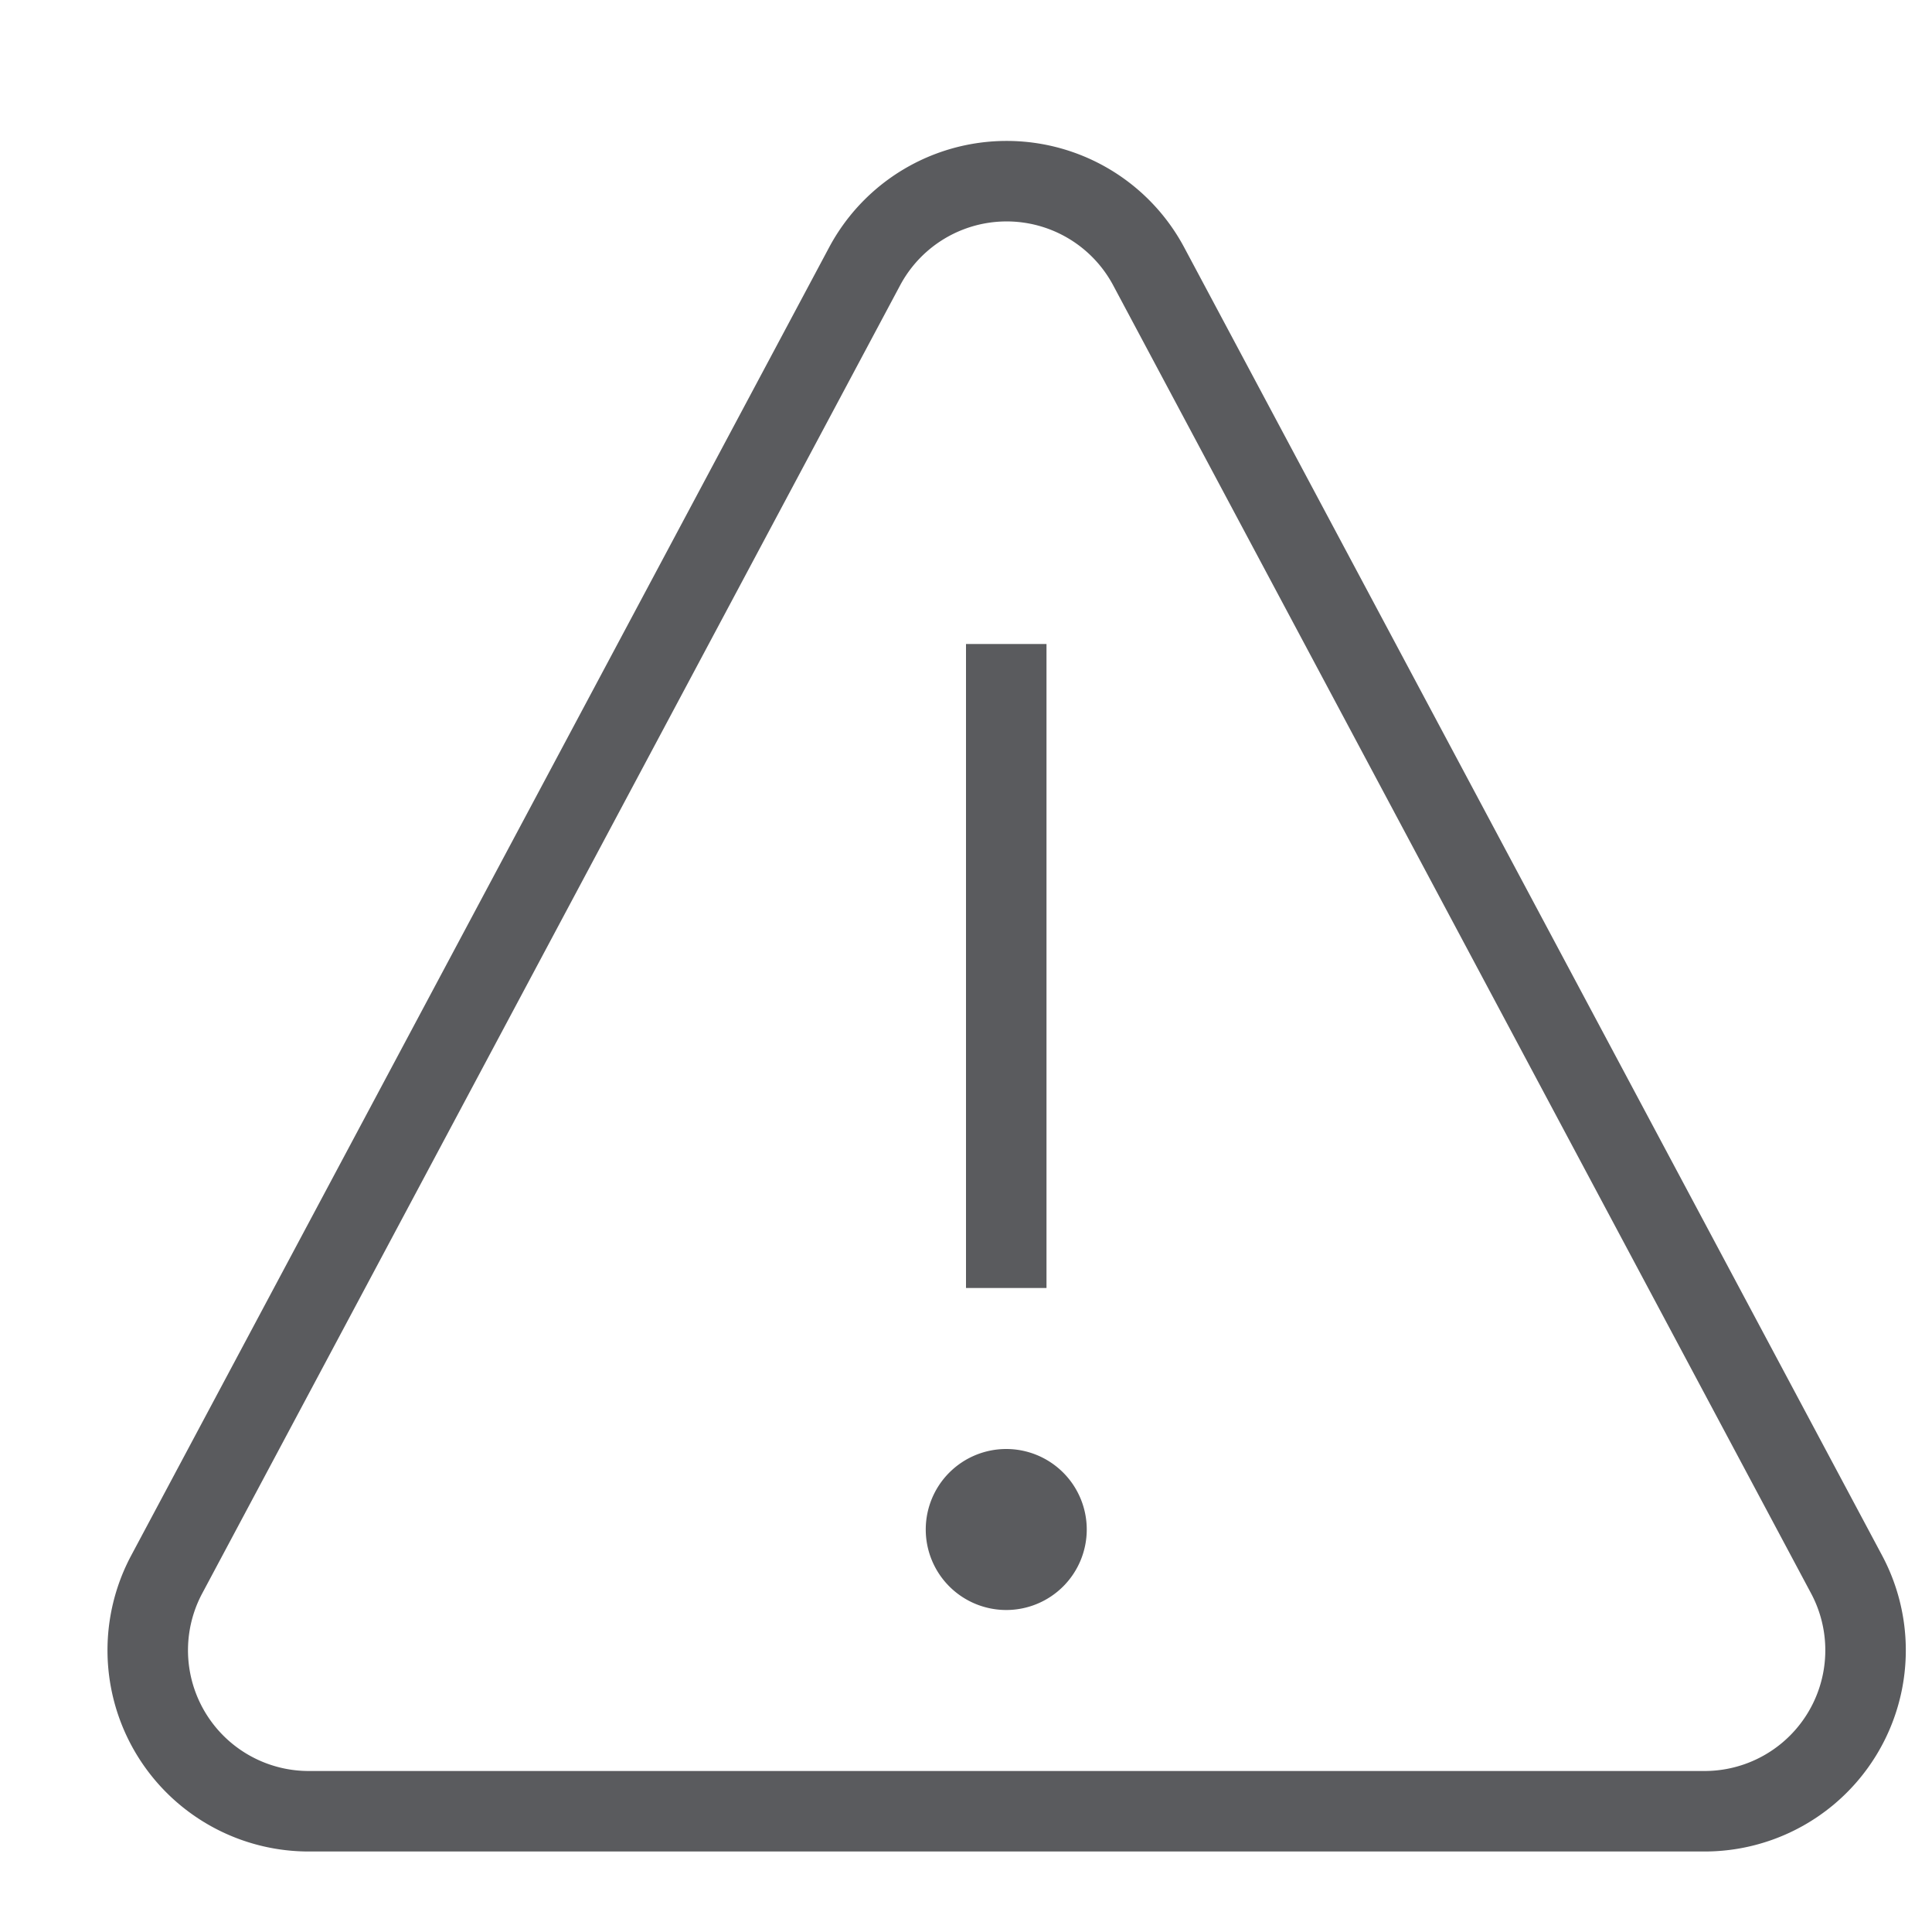 <svg xmlns="http://www.w3.org/2000/svg" viewBox="0 0 24 24"><title>unity-interface-24px-warning</title><g id="Layer_10" data-name="Layer 10"><path d="M2.07,19.56,10.74,3.31a2,2,0,0,1,3.53,0l8.67,16.25a2,2,0,0,1-1.76,2.94H3.83A2,2,0,0,1,2.07,19.56Z" style="fill:none;stroke:#5a5b5e;stroke-linecap:square;stroke-linejoin:round"/><line x1="12.5" y1="16" x2="12.5" y2="8" style="fill:none;stroke:#5a5b5e;stroke-linejoin:round"/><circle cx="12.5" cy="19" r="0.5" style="fill:#112"/><path d="M12.5,18a1,1,0,1,0,1,1,1,1,0,0,0-1-1Z" style="fill:#5a5b5e"/></g></svg>